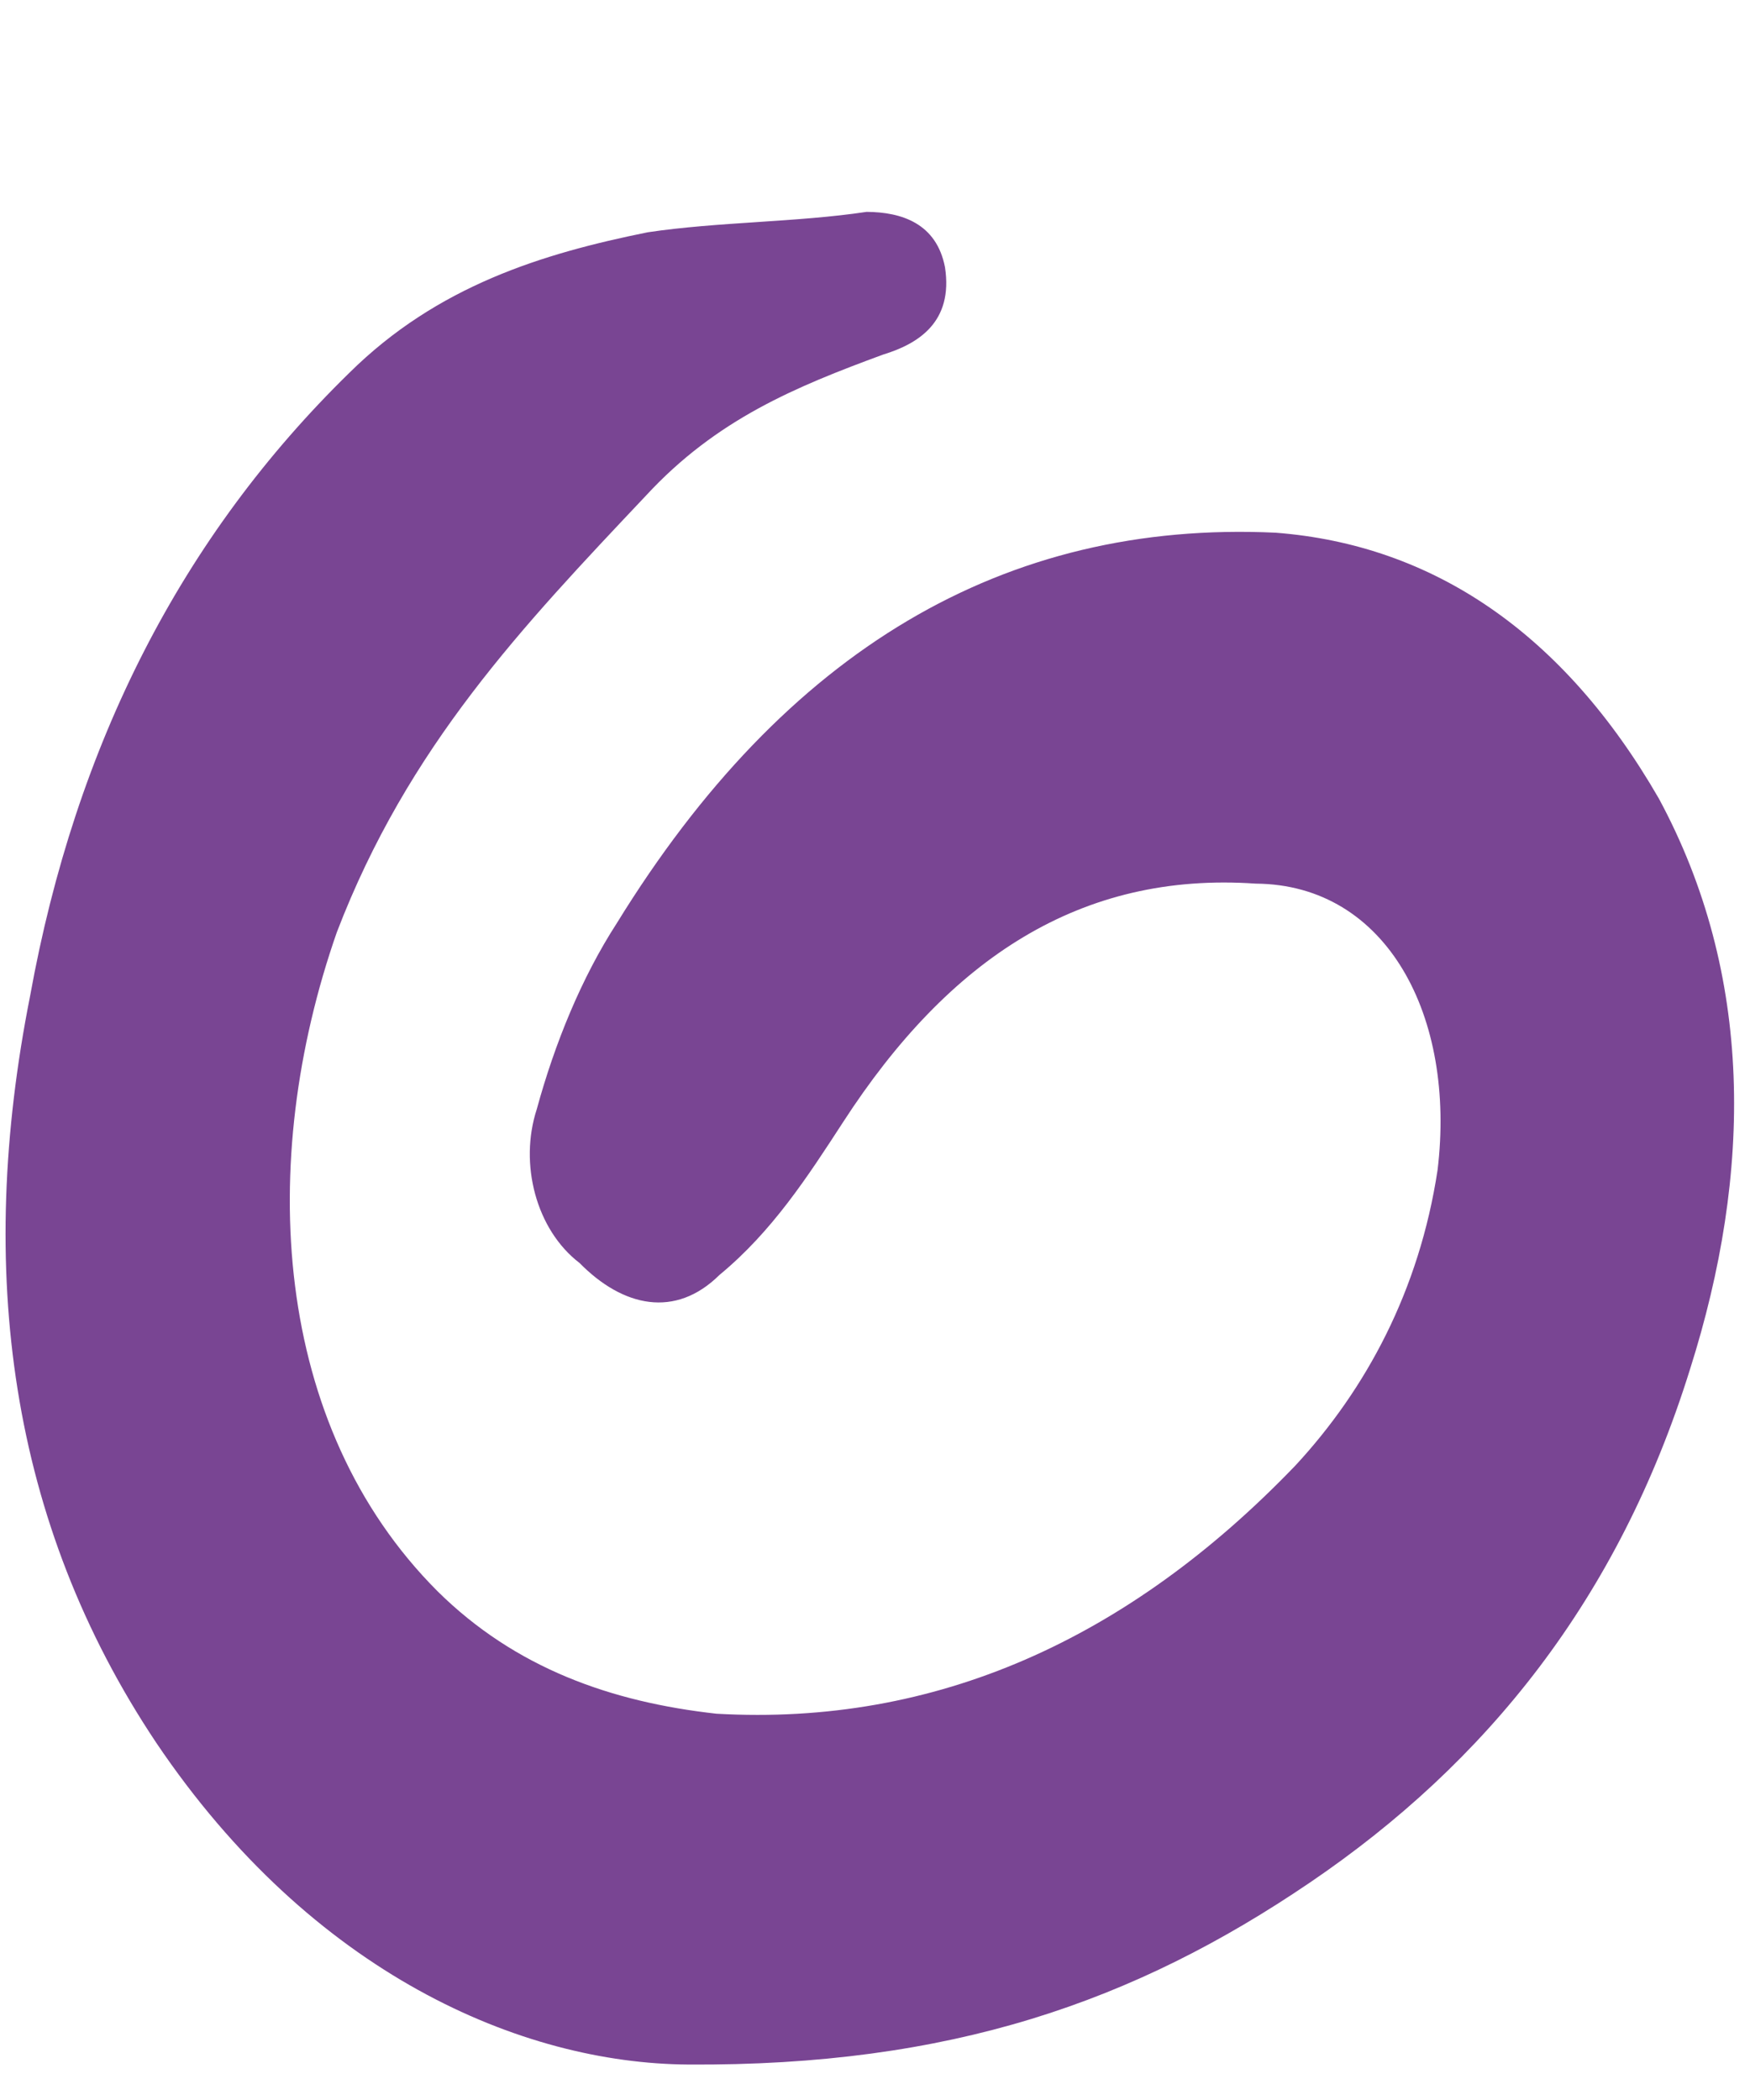 <svg width="15" height="18" viewBox="0 0 15 18" fill="none" xmlns="http://www.w3.org/2000/svg">
<path d="M5.896 17.696C4.471 17.686 2.677 16.922 1.34 14.939C0.078 13.05 -0.208 10.885 0.258 8.537C0.648 6.378 1.56 4.597 2.994 3.196C3.749 2.449 4.651 2.173 5.552 1.991C6.153 1.901 6.828 1.906 7.428 1.816C7.728 1.818 8.027 1.914 8.1 2.291C8.172 2.761 7.871 2.947 7.57 3.039C6.818 3.316 6.141 3.594 5.537 4.248C4.479 5.369 3.498 6.397 2.887 7.991C2.199 9.961 2.333 12.219 3.749 13.638C4.419 14.301 5.242 14.589 6.141 14.689C8.016 14.796 9.67 14.055 11.105 12.56C11.71 11.906 12.165 11.062 12.322 10.029C12.481 8.714 11.889 7.582 10.764 7.574C9.265 7.47 8.135 8.215 7.226 9.619C6.922 10.087 6.619 10.555 6.167 10.928C5.789 11.302 5.34 11.204 4.968 10.826C4.595 10.541 4.448 9.976 4.601 9.507C4.755 8.944 4.984 8.381 5.287 7.913C6.728 5.572 8.61 4.457 10.934 4.566C12.284 4.67 13.403 5.429 14.219 6.845C15.034 8.355 15.022 10.047 14.486 11.736C13.873 13.707 12.738 15.11 11.231 16.134C9.725 17.158 8.146 17.711 5.896 17.696Z" fill="#794593"/>
</svg>
